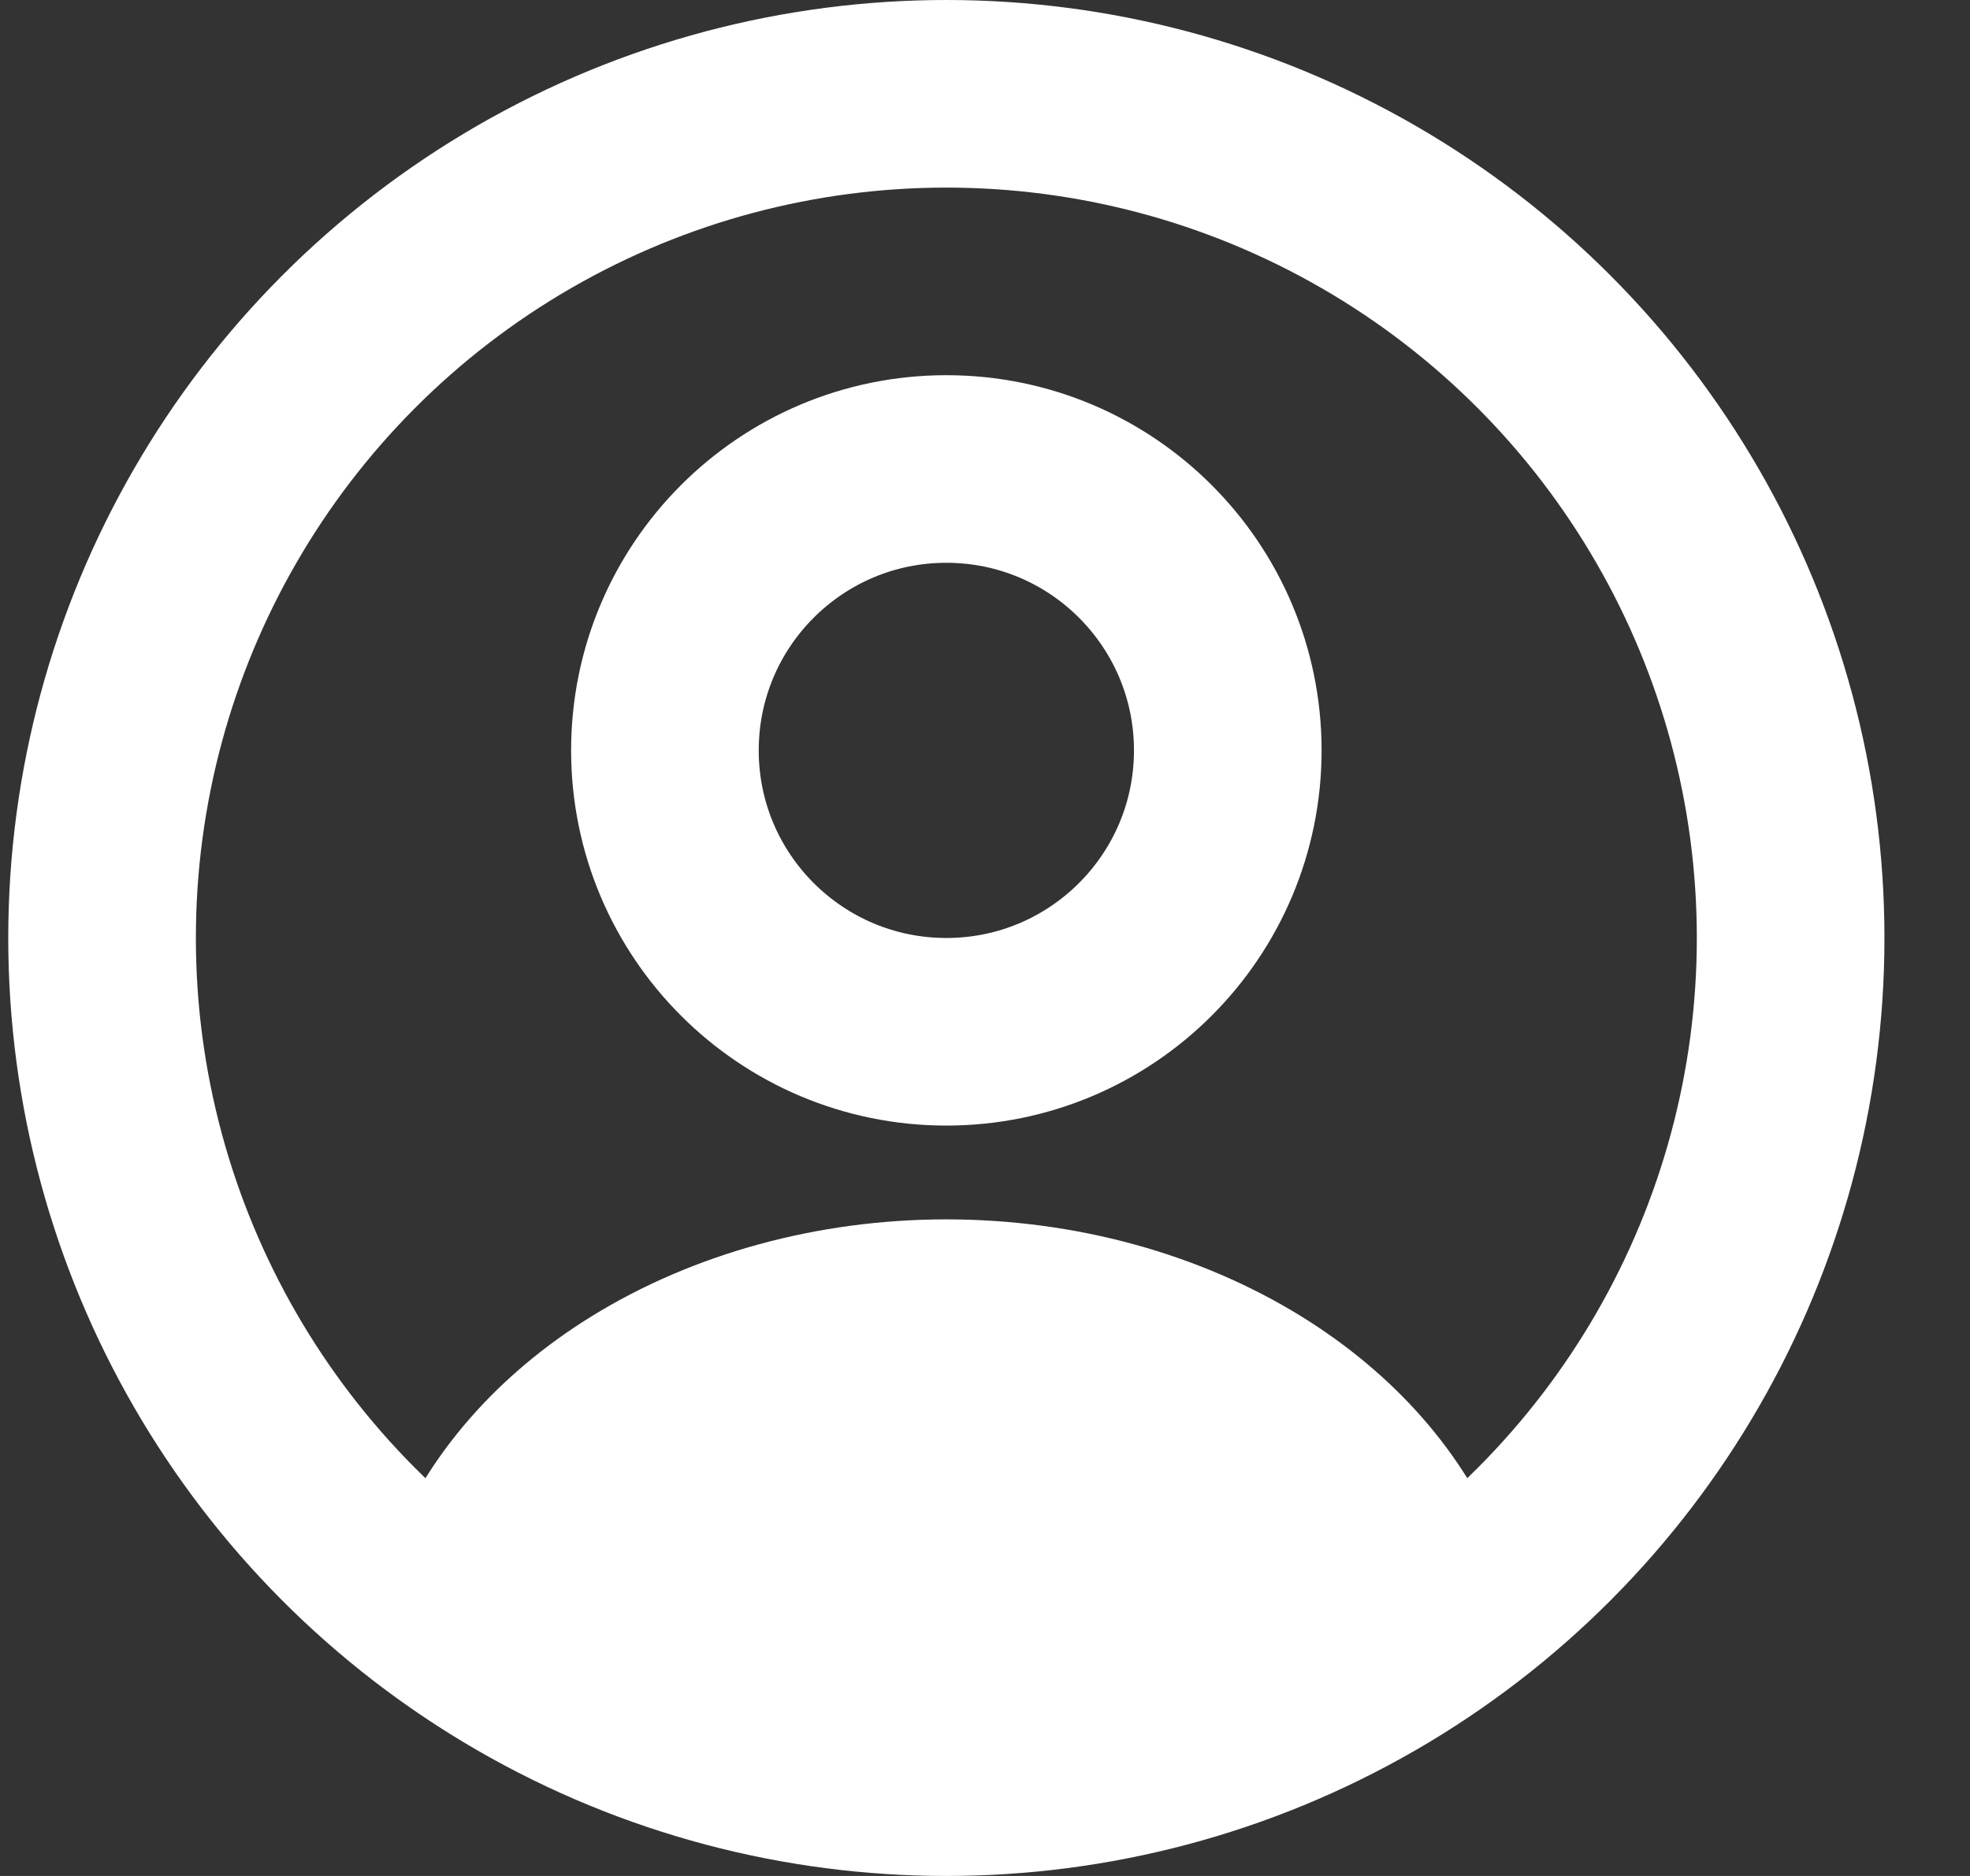 <svg width="21" height="20" viewBox="0 0 21 20" fill="none" xmlns="http://www.w3.org/2000/svg">
<rect x="0" y="0" width="21" height="20" fill="#333333" stroke="none"/>
<circle cx="10.088" cy="8" r="3" stroke="white" stroke-width="2" stroke-linecap="round"/>
<circle cx="10.088" cy="10" r="9" stroke="white" stroke-width="2"/>
<path d="M15.869 16.826C15.996 16.757 16.056 16.605 16.002 16.471C15.617 15.505 14.874 14.653 13.87 14.033C12.785 13.363 11.456 13 10.088 13C8.721 13 7.392 13.363 6.307 14.033C5.303 14.653 4.56 15.505 4.174 16.471C4.121 16.605 4.181 16.757 4.308 16.826C7.908 18.803 12.269 18.803 15.869 16.826Z" fill="white"/>
</svg>
